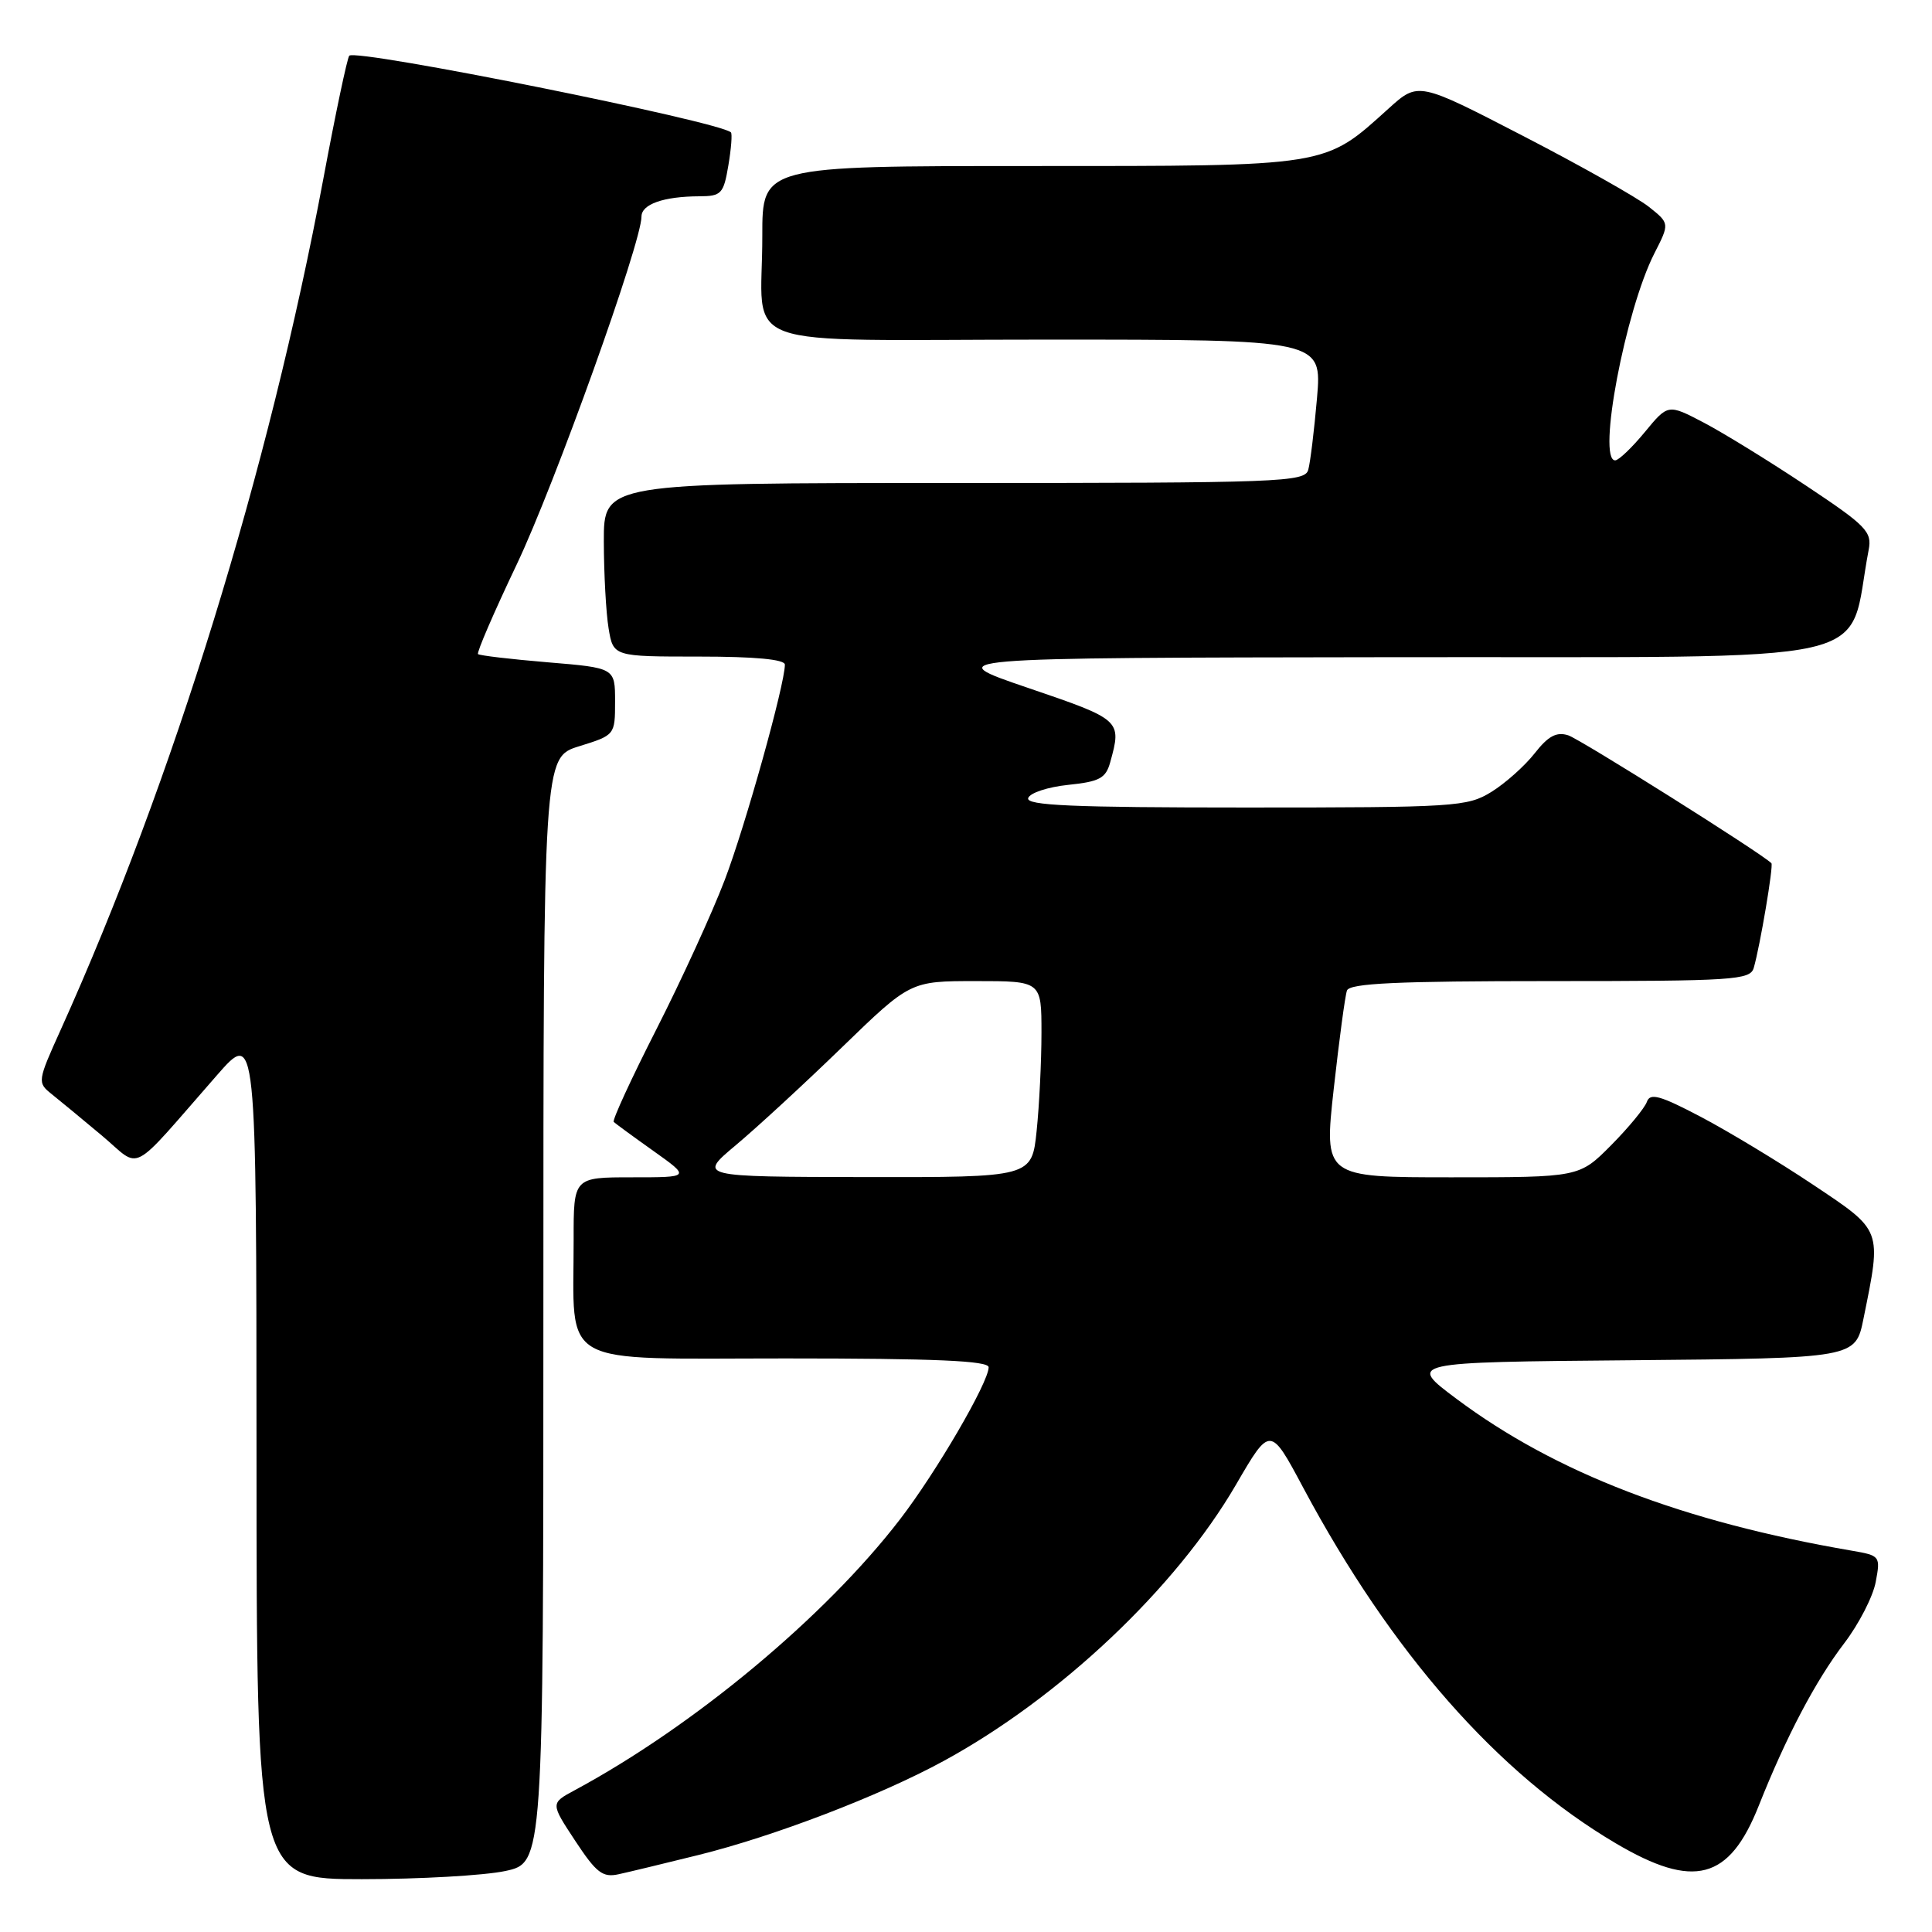 <?xml version="1.0" encoding="UTF-8" standalone="no"?>
<!DOCTYPE svg PUBLIC "-//W3C//DTD SVG 1.1//EN" "http://www.w3.org/Graphics/SVG/1.1/DTD/svg11.dtd" >
<svg xmlns="http://www.w3.org/2000/svg" xmlns:xlink="http://www.w3.org/1999/xlink" version="1.1" viewBox="0 0 256 256">
 <g >
 <path fill="currentColor"
d=" M 66.95 247.92 C 72.00 246.83 72.00 246.83 72.00 173.59 C 72.00 100.35 72.00 100.35 76.75 98.88 C 81.48 97.41 81.50 97.39 81.50 92.95 C 81.50 88.50 81.50 88.50 72.59 87.76 C 67.69 87.35 63.53 86.86 63.34 86.67 C 63.14 86.48 65.45 81.13 68.47 74.79 C 73.50 64.21 85.00 32.14 85.00 28.70 C 85.00 27.06 87.92 26.03 92.66 26.01 C 95.58 26.00 95.88 25.68 96.51 21.93 C 96.89 19.70 97.04 17.72 96.85 17.54 C 95.29 16.08 47.24 6.43 46.28 7.38 C 46.02 7.65 44.47 14.97 42.85 23.66 C 35.60 62.41 22.93 103.45 8.04 136.46 C 4.96 143.27 4.94 143.45 6.83 144.96 C 7.89 145.81 10.89 148.28 13.49 150.46 C 18.86 154.96 16.90 155.99 28.74 142.48 C 33.97 136.50 33.97 136.50 33.99 192.75 C 34.00 249.00 34.00 249.00 47.95 249.00 C 55.62 249.00 64.17 248.51 66.95 247.92 Z  M 92.50 245.81 C 102.53 243.33 116.53 237.97 125.00 233.36 C 140.42 224.97 155.80 210.44 163.78 196.72 C 168.31 188.93 168.31 188.93 172.69 197.14 C 184.36 218.98 198.45 235.01 214.10 244.25 C 224.45 250.36 229.13 249.13 233.04 239.28 C 236.67 230.13 240.57 222.71 244.37 217.74 C 246.30 215.21 248.18 211.56 248.54 209.63 C 249.19 206.19 249.13 206.12 245.35 205.47 C 222.89 201.61 206.12 195.16 193.00 185.36 C 186.50 180.50 186.50 180.50 216.18 180.24 C 245.86 179.97 245.86 179.97 246.92 174.74 C 249.34 162.80 249.47 163.15 240.27 157.00 C 235.74 153.97 229.05 149.93 225.39 148.00 C 219.97 145.15 218.64 144.78 218.22 146.00 C 217.93 146.82 215.80 149.41 213.48 151.75 C 209.26 156.00 209.26 156.00 192.35 156.00 C 175.43 156.00 175.43 156.00 176.73 144.25 C 177.45 137.79 178.23 131.94 178.48 131.25 C 178.83 130.29 185.14 130.00 205.40 130.00 C 229.74 130.00 231.91 129.86 232.38 128.25 C 233.21 125.40 235.02 114.68 234.72 114.38 C 233.38 113.04 209.38 97.94 207.79 97.43 C 206.24 96.94 205.14 97.53 203.35 99.82 C 202.04 101.49 199.46 103.79 197.62 104.93 C 194.43 106.90 192.85 107.00 165.05 107.00 C 142.12 107.00 135.92 106.73 136.24 105.75 C 136.47 105.06 138.85 104.28 141.54 104.00 C 145.70 103.57 146.52 103.13 147.11 101.00 C 148.65 95.43 148.58 95.36 136.25 91.16 C 124.50 87.16 124.50 87.16 184.68 87.08 C 251.13 86.99 244.61 88.46 247.61 72.85 C 248.07 70.45 247.30 69.66 239.31 64.35 C 234.46 61.12 228.37 57.37 225.76 56.00 C 221.02 53.52 221.02 53.52 217.94 57.26 C 216.24 59.32 214.48 61.00 214.02 61.00 C 211.60 61.00 215.37 41.12 219.21 33.58 C 221.24 29.60 221.24 29.60 218.49 27.41 C 216.97 26.20 209.48 21.97 201.83 18.02 C 187.93 10.83 187.93 10.83 184.01 14.37 C 175.40 22.15 176.33 22.00 136.54 22.00 C 101.00 22.00 101.00 22.00 101.01 31.25 C 101.04 46.69 96.41 45.00 138.70 45.00 C 175.17 45.00 175.17 45.00 174.51 52.75 C 174.14 57.01 173.62 61.29 173.35 62.25 C 172.90 63.88 169.80 64.00 126.43 64.00 C 80.00 64.00 80.00 64.00 80.01 71.75 C 80.02 76.01 80.30 81.19 80.64 83.25 C 81.26 87.00 81.26 87.00 92.63 87.00 C 100.03 87.00 104.00 87.37 104.00 88.07 C 104.00 90.69 98.75 109.49 96.02 116.63 C 94.37 120.96 90.30 129.85 86.98 136.38 C 83.65 142.92 81.11 148.44 81.32 148.66 C 81.54 148.87 83.91 150.61 86.60 152.52 C 91.49 156.00 91.49 156.00 83.75 156.00 C 76.00 156.00 76.00 156.00 76.01 164.25 C 76.03 181.41 73.51 180.00 104.13 180.00 C 123.94 180.00 131.00 180.31 131.00 181.17 C 131.00 183.17 124.06 195.08 119.24 201.34 C 109.31 214.25 91.94 228.71 76.14 237.22 C 72.94 238.94 72.94 238.94 76.22 243.92 C 79.03 248.18 79.86 248.82 82.00 248.34 C 83.38 248.04 88.10 246.90 92.50 245.81 Z  M 97.50 151.74 C 100.25 149.44 106.58 143.61 111.56 138.78 C 120.62 130.00 120.62 130.00 129.31 130.00 C 138.00 130.00 138.00 130.00 138.00 136.85 C 138.00 140.62 137.71 146.47 137.36 149.85 C 136.72 156.00 136.72 156.00 114.61 155.97 C 92.50 155.93 92.50 155.93 97.50 151.74 Z "/>
</g>
</svg>